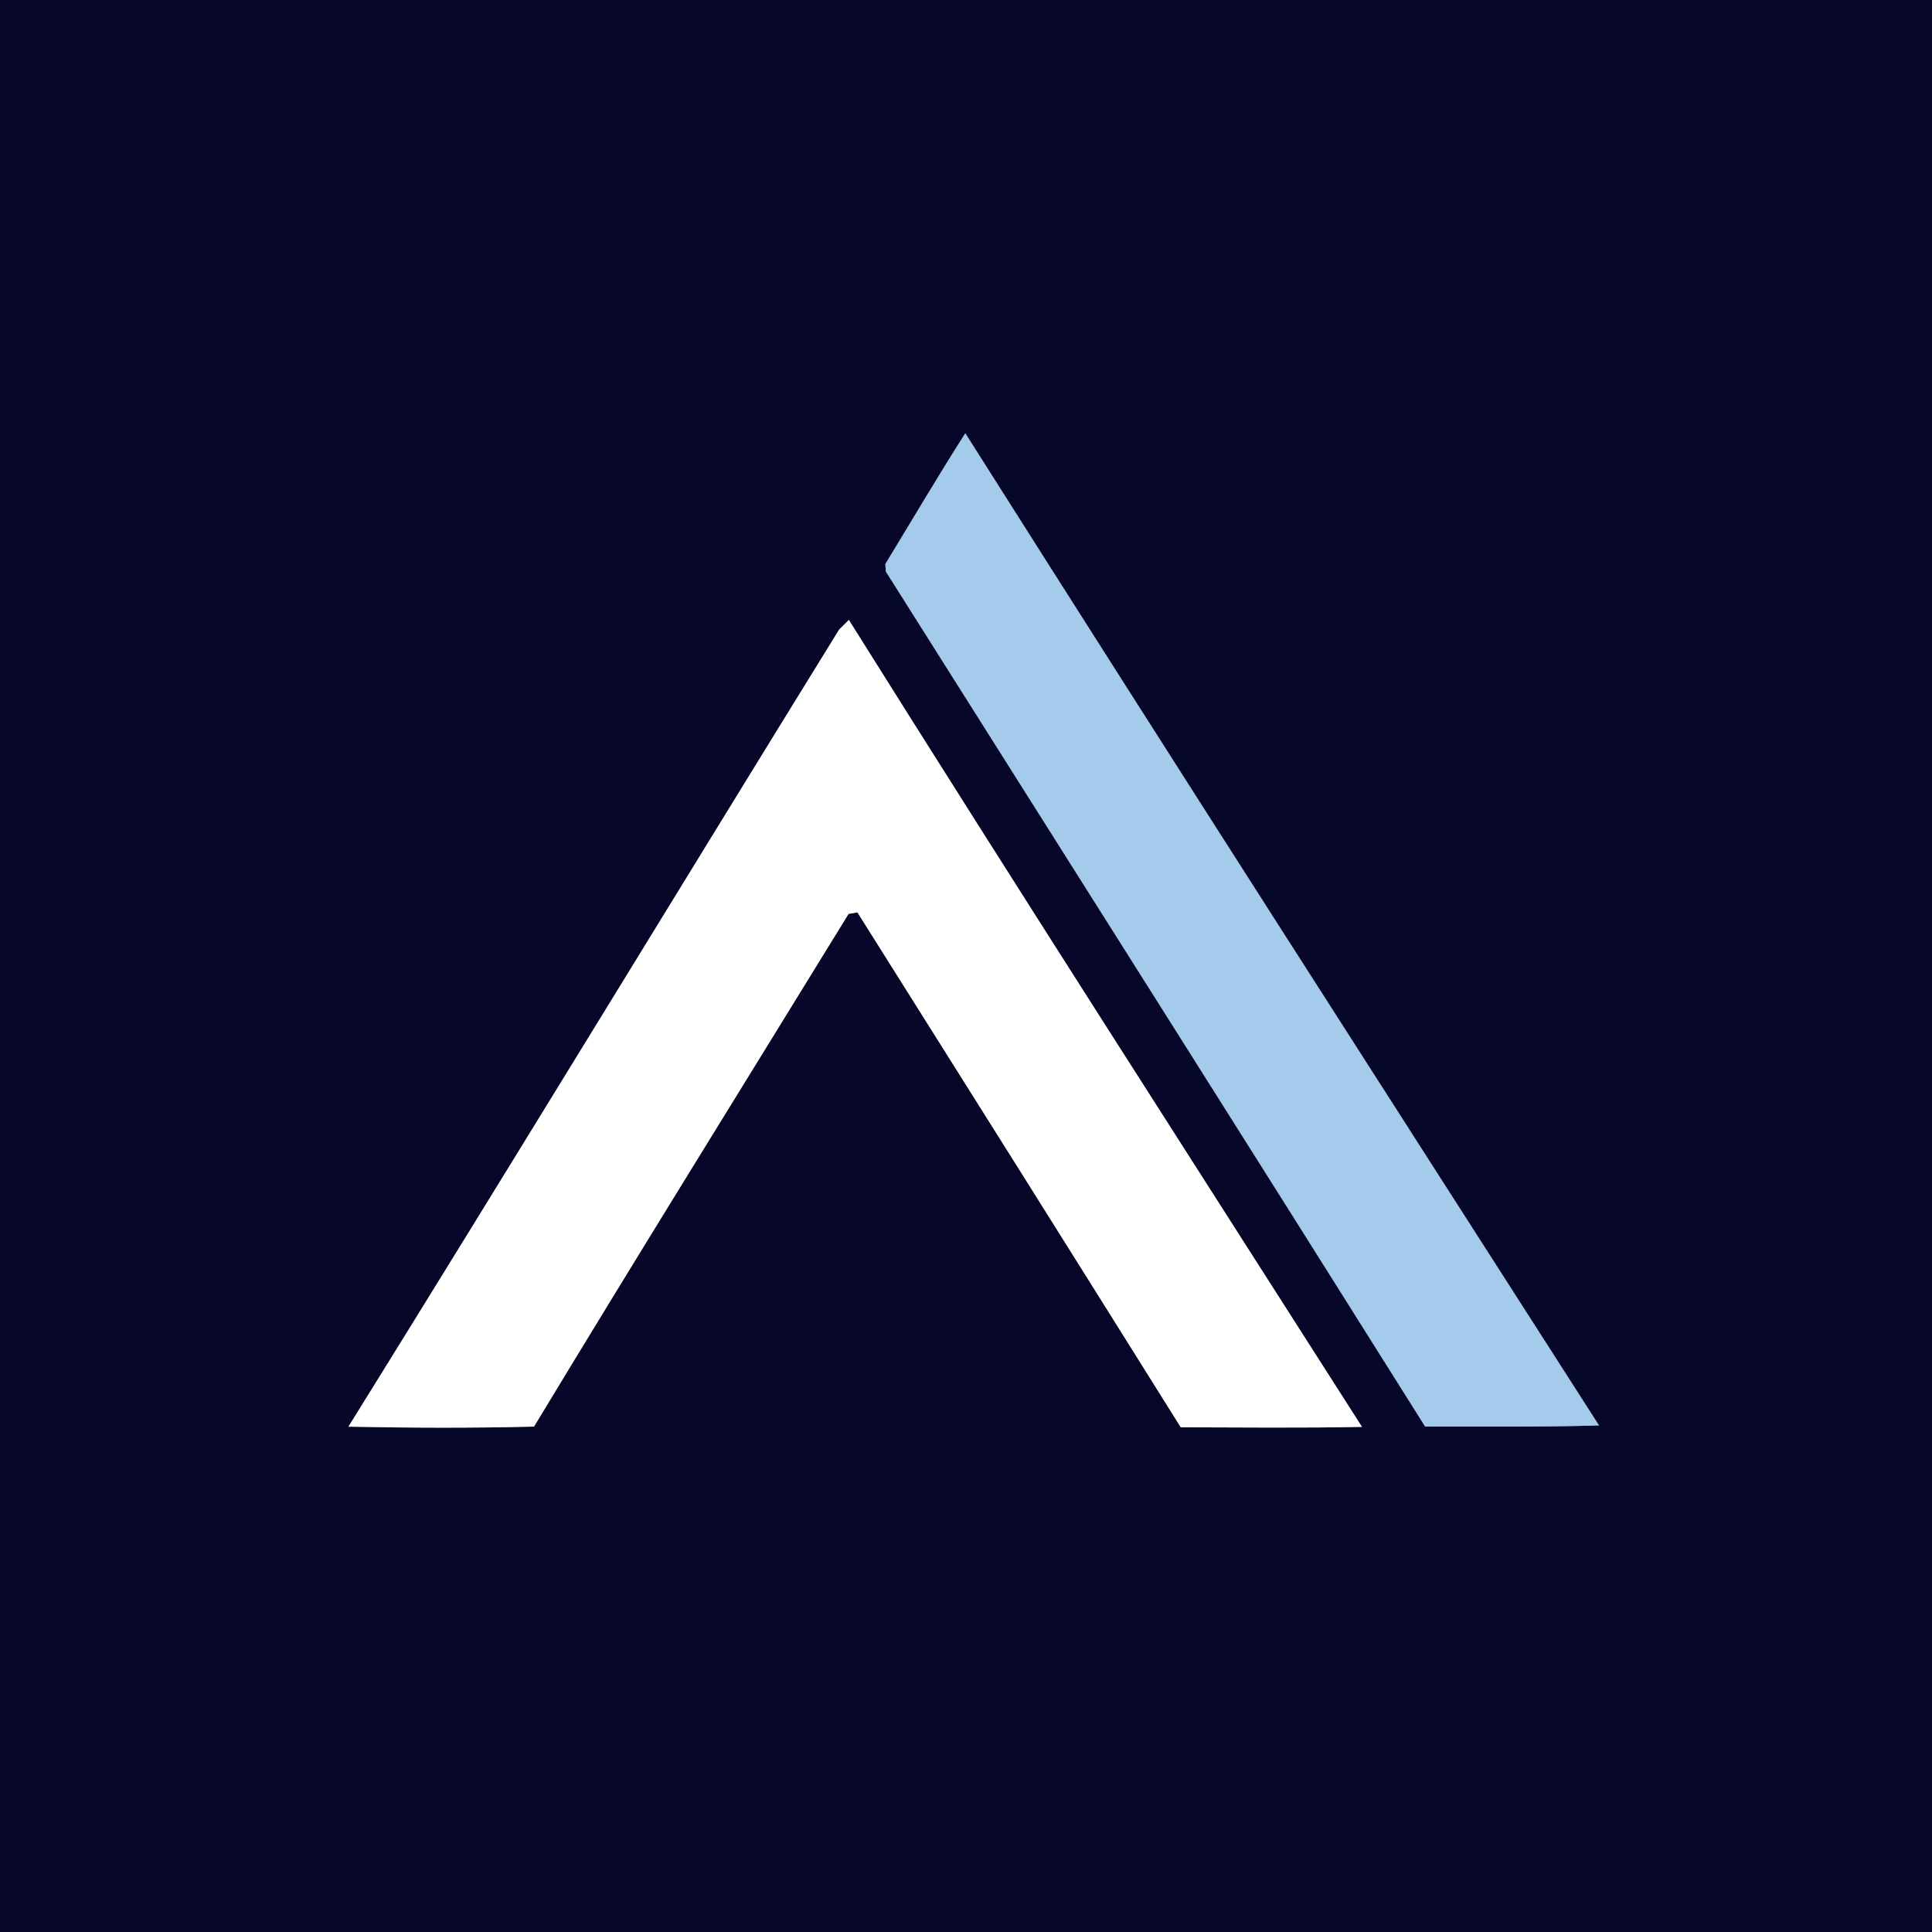 <?xml version="1.0" encoding="UTF-8" ?>
<!DOCTYPE svg PUBLIC "-//W3C//DTD SVG 1.1//EN" "http://www.w3.org/Graphics/SVG/1.1/DTD/svg11.dtd">
<svg width="250pt" height="250pt" viewBox="0 0 250 250" version="1.1" xmlns="http://www.w3.org/2000/svg">
<rect x="0" y="0" width="250" height="250" fill="#808080" stroke="none"/>
<g id="#070829ff">
<path fill="#070829" opacity="1.00" d=" M 0.00 0.00 L 250.00 0.00 L 250.00 250.00 L 0.00 250.00 L 0.00 0.00 M 114.56 72.99 L 114.63 73.96 C 137.90 110.83 161.23 147.68 184.42 184.60 C 191.92 184.58 199.42 184.67 206.91 184.45 C 179.51 141.70 152.07 98.98 124.91 56.07 C 121.35 61.64 118.00 67.35 114.56 72.99 M 108.59 81.46 C 87.38 115.81 66.40 150.31 45.09 184.61 C 53.09 184.77 61.10 184.80 69.10 184.60 C 82.52 162.40 96.22 140.36 109.80 118.26 C 110.09 118.21 110.66 118.11 110.95 118.06 C 124.93 140.25 138.88 162.46 152.79 184.69 C 160.60 184.71 168.42 184.79 176.24 184.64 C 154.05 149.88 131.75 115.17 109.84 80.22 C 109.53 80.53 108.91 81.15 108.59 81.46 Z" />
</g>
<g id="#a4cbebff">
<path fill="#a4cbeb" opacity="1.00" d=" M 114.56 72.99 C 118.00 67.35 121.35 61.64 124.91 56.07 C 152.07 98.98 179.51 141.70 206.91 184.45 C 199.42 184.67 191.92 184.58 184.42 184.60 C 161.23 147.68 137.90 110.83 114.63 73.96 L 114.56 72.99 Z" />
</g>
<g id="#ffffffff">
<path fill="#ffffff" opacity="1.00" d=" M 108.59 81.46 C 108.91 81.15 109.53 80.53 109.84 80.22 C 131.75 115.17 154.05 149.88 176.24 184.64 C 168.42 184.79 160.60 184.71 152.79 184.69 C 138.88 162.46 124.93 140.25 110.95 118.06 C 110.66 118.11 110.09 118.21 109.80 118.26 C 96.22 140.36 82.52 162.40 69.10 184.60 C 61.10 184.80 53.09 184.77 45.09 184.61 C 66.40 150.31 87.38 115.81 108.59 81.46 Z" />
</g>
</svg>
